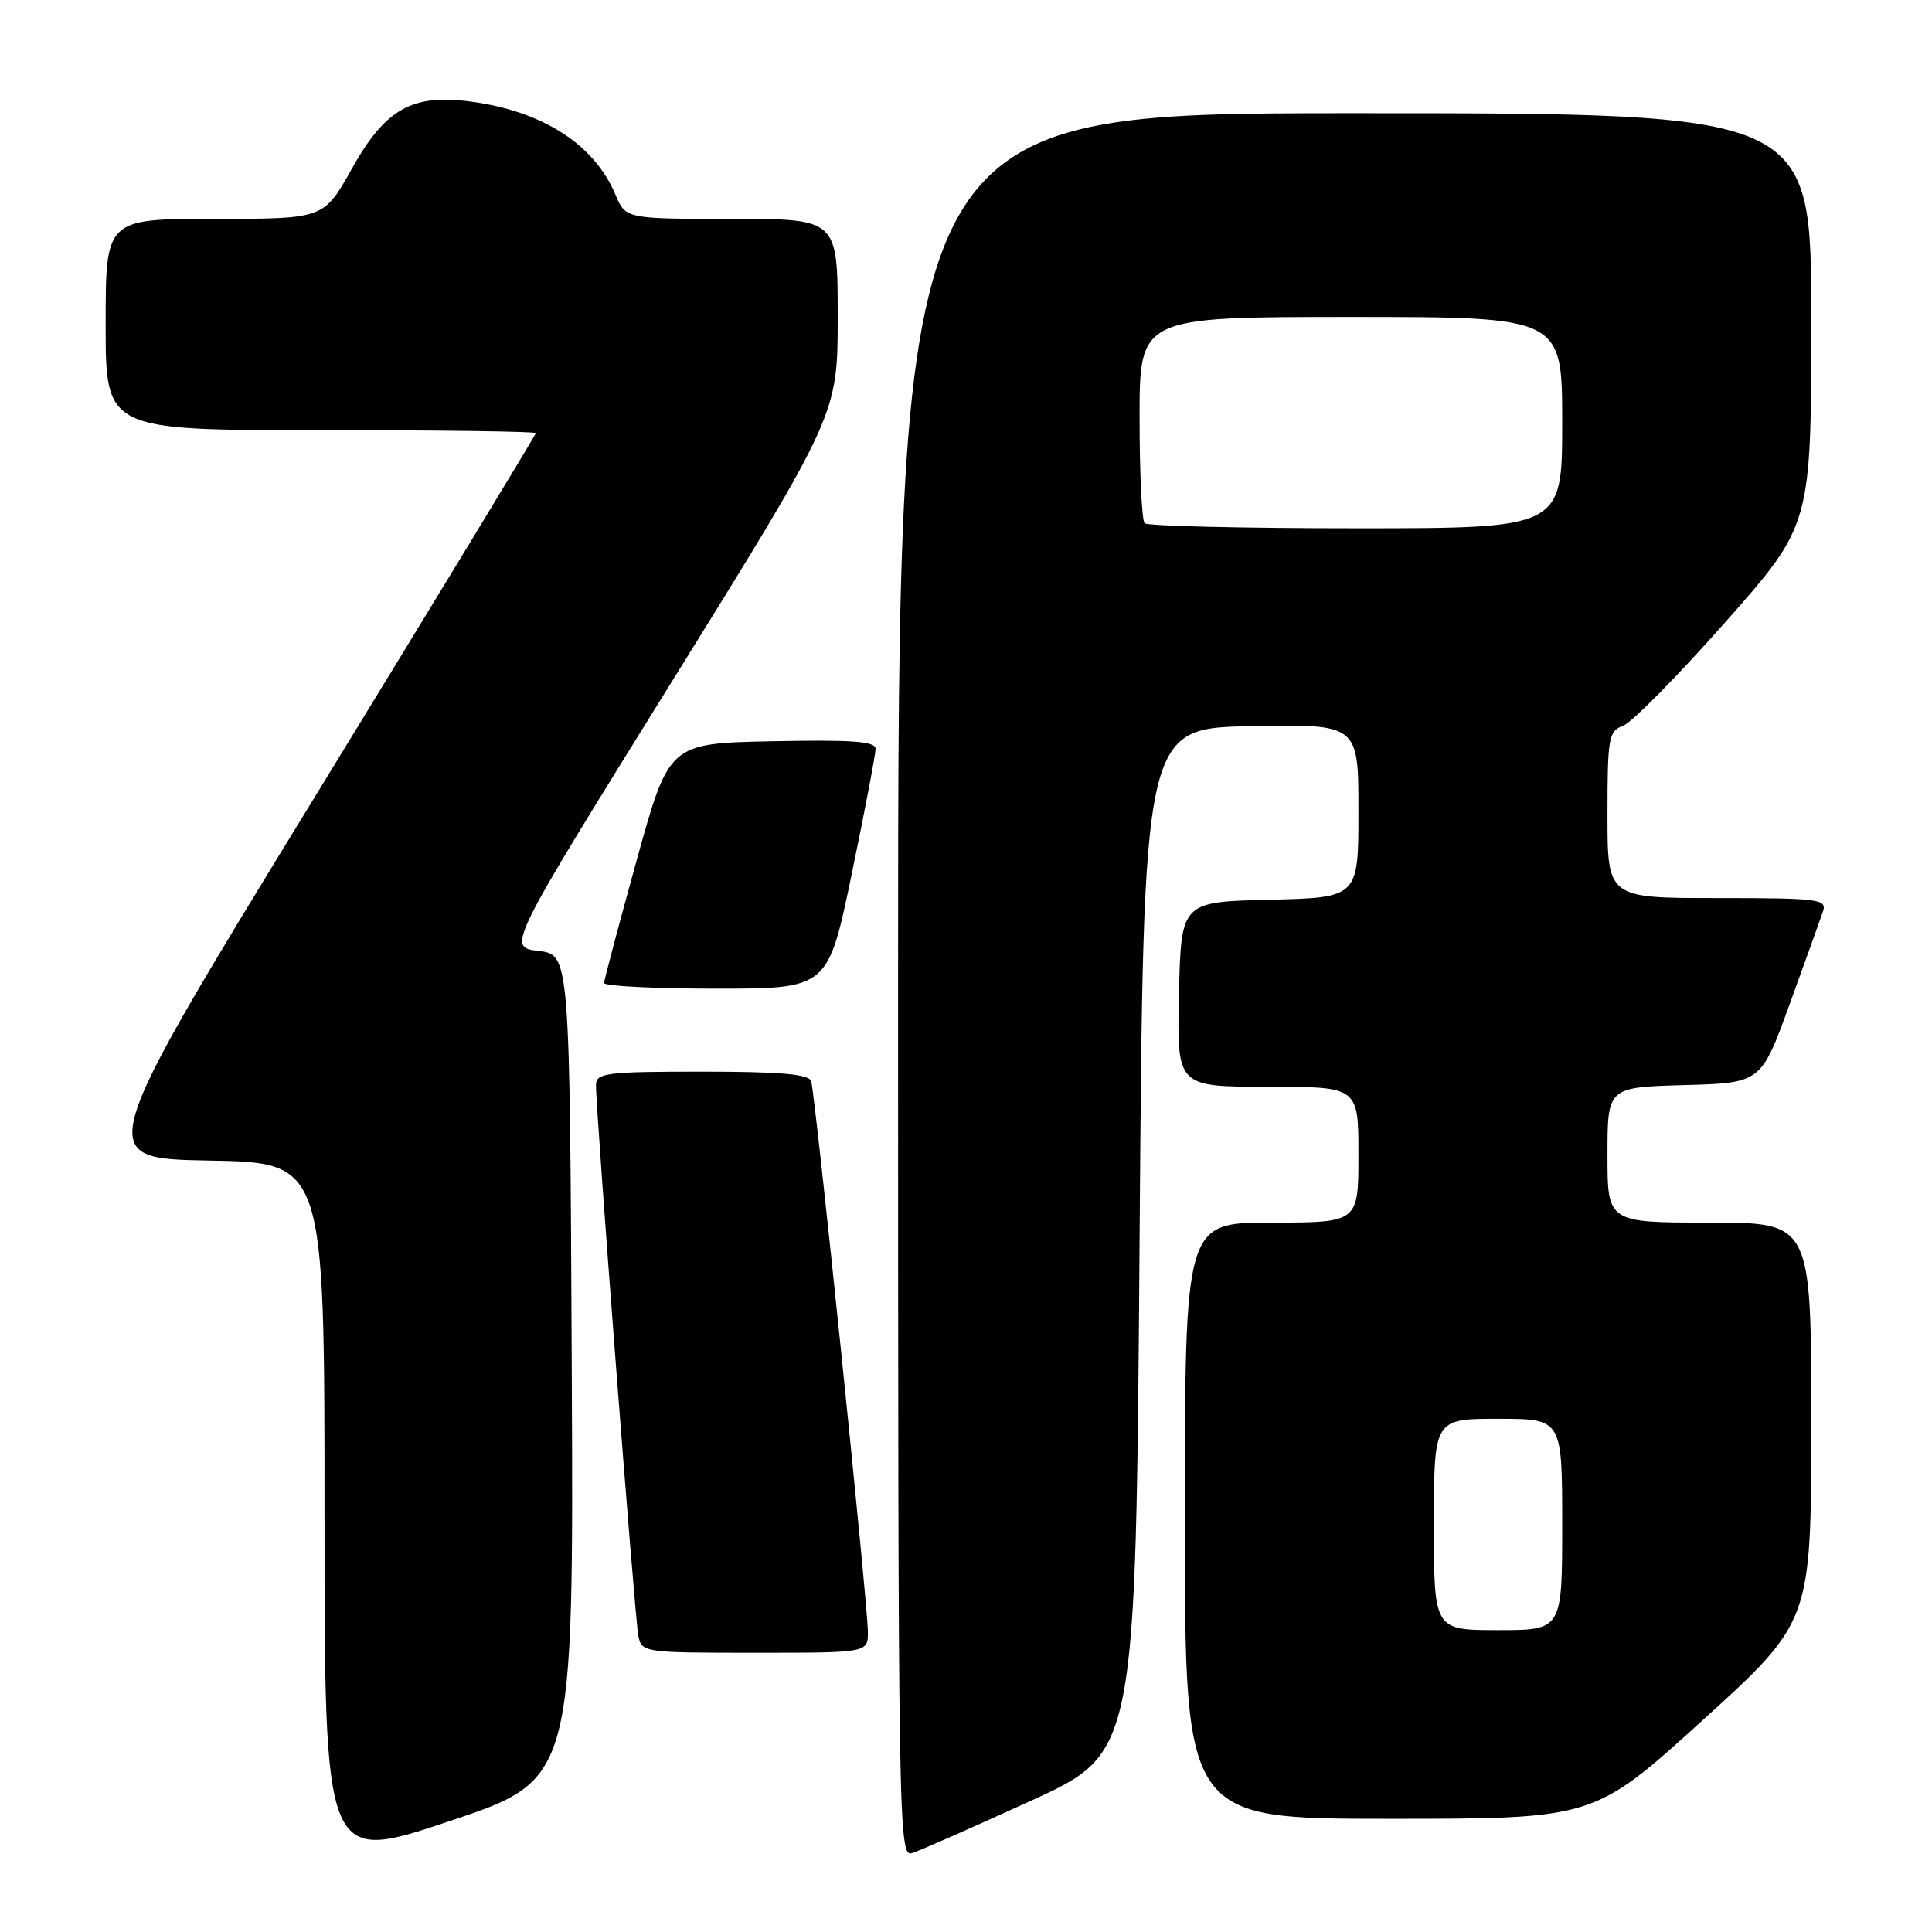 <?xml version="1.0" encoding="UTF-8" standalone="no"?>
<!DOCTYPE svg PUBLIC "-//W3C//DTD SVG 1.1//EN" "http://www.w3.org/Graphics/SVG/1.1/DTD/svg11.dtd" >
<svg xmlns="http://www.w3.org/2000/svg" xmlns:xlink="http://www.w3.org/1999/xlink" version="1.1" viewBox="0 0 256 256">
 <g >
 <path fill="currentColor"
d=" M 75.76 181.16 C 75.50 126.50 75.50 126.50 71.34 126.00 C 67.17 125.50 67.17 125.50 89.09 90.21 C 111.00 54.92 111.00 54.92 111.00 41.96 C 111.00 29.00 111.00 29.00 96.95 29.00 C 82.90 29.00 82.90 29.00 81.53 25.75 C 78.74 19.12 71.88 14.72 62.38 13.46 C 54.59 12.42 51.05 14.42 46.60 22.39 C 42.90 29.00 42.90 29.00 28.45 29.00 C 14.00 29.00 14.00 29.00 14.00 43.00 C 14.00 57.00 14.00 57.00 42.50 57.00 C 58.18 57.00 71.00 57.17 71.00 57.39 C 71.00 57.60 57.81 79.31 41.69 105.64 C 12.38 153.50 12.38 153.50 27.69 153.78 C 43.00 154.05 43.00 154.05 43.00 200.45 C 43.00 246.85 43.00 246.85 59.51 241.33 C 76.02 235.82 76.02 235.82 75.76 181.16 Z  M 136.63 238.60 C 150.50 232.26 150.50 232.26 151.00 164.38 C 151.50 96.50 151.50 96.50 165.75 96.22 C 180.00 95.95 180.00 95.95 180.00 107.44 C 180.00 118.94 180.00 118.94 168.25 119.22 C 156.50 119.50 156.50 119.50 156.22 131.75 C 155.94 144.00 155.94 144.00 167.97 144.00 C 180.00 144.00 180.00 144.00 180.00 153.00 C 180.00 162.00 180.00 162.00 168.50 162.00 C 157.00 162.00 157.00 162.00 157.00 201.50 C 157.00 241.00 157.00 241.00 184.11 241.00 C 211.22 241.00 211.22 241.00 225.61 227.94 C 240.00 214.87 240.00 214.87 240.00 188.44 C 240.00 162.00 240.00 162.00 226.50 162.00 C 213.00 162.00 213.00 162.00 213.00 153.03 C 213.00 144.07 213.00 144.07 223.17 143.78 C 233.35 143.50 233.35 143.50 237.16 133.00 C 239.26 127.22 241.24 121.71 241.56 120.75 C 242.09 119.14 240.99 119.00 227.57 119.00 C 213.00 119.00 213.00 119.00 213.00 107.97 C 213.00 97.72 213.15 96.88 215.07 96.17 C 216.21 95.75 222.28 89.59 228.57 82.49 C 240.00 69.57 240.00 69.57 240.00 42.28 C 240.00 15.00 240.00 15.00 179.50 15.00 C 119.00 15.00 119.00 15.00 119.00 130.57 C 119.00 243.19 119.05 246.12 120.88 245.54 C 121.91 245.21 129.00 242.09 136.63 238.60 Z  M 115.00 216.26 C 115.00 212.62 108.02 144.86 107.48 143.25 C 107.17 142.33 103.37 142.00 93.03 142.00 C 80.34 142.00 79.00 142.17 78.97 143.75 C 78.93 146.91 84.12 214.45 84.58 216.75 C 85.03 218.96 85.28 219.00 100.02 219.00 C 115.00 219.00 115.00 219.00 115.00 216.26 Z  M 112.87 115.75 C 114.61 107.36 116.02 99.92 116.02 99.22 C 116.00 98.23 112.90 98.01 102.33 98.22 C 88.65 98.50 88.65 98.50 84.36 114.00 C 82.00 122.53 80.06 129.84 80.04 130.25 C 80.02 130.66 86.68 131.00 94.85 131.00 C 109.71 131.00 109.71 131.00 112.87 115.75 Z  M 190.00 202.00 C 190.00 188.00 190.00 188.00 198.50 188.00 C 207.00 188.00 207.00 188.00 207.00 202.00 C 207.00 216.00 207.00 216.00 198.50 216.00 C 190.00 216.00 190.00 216.00 190.00 202.00 Z  M 151.67 69.33 C 151.30 68.97 151.00 62.67 151.00 55.33 C 151.00 42.00 151.00 42.00 179.00 42.00 C 207.00 42.00 207.00 42.00 207.00 56.00 C 207.00 70.00 207.00 70.00 179.67 70.00 C 164.63 70.00 152.03 69.70 151.67 69.33 Z "/>
</g>
</svg>